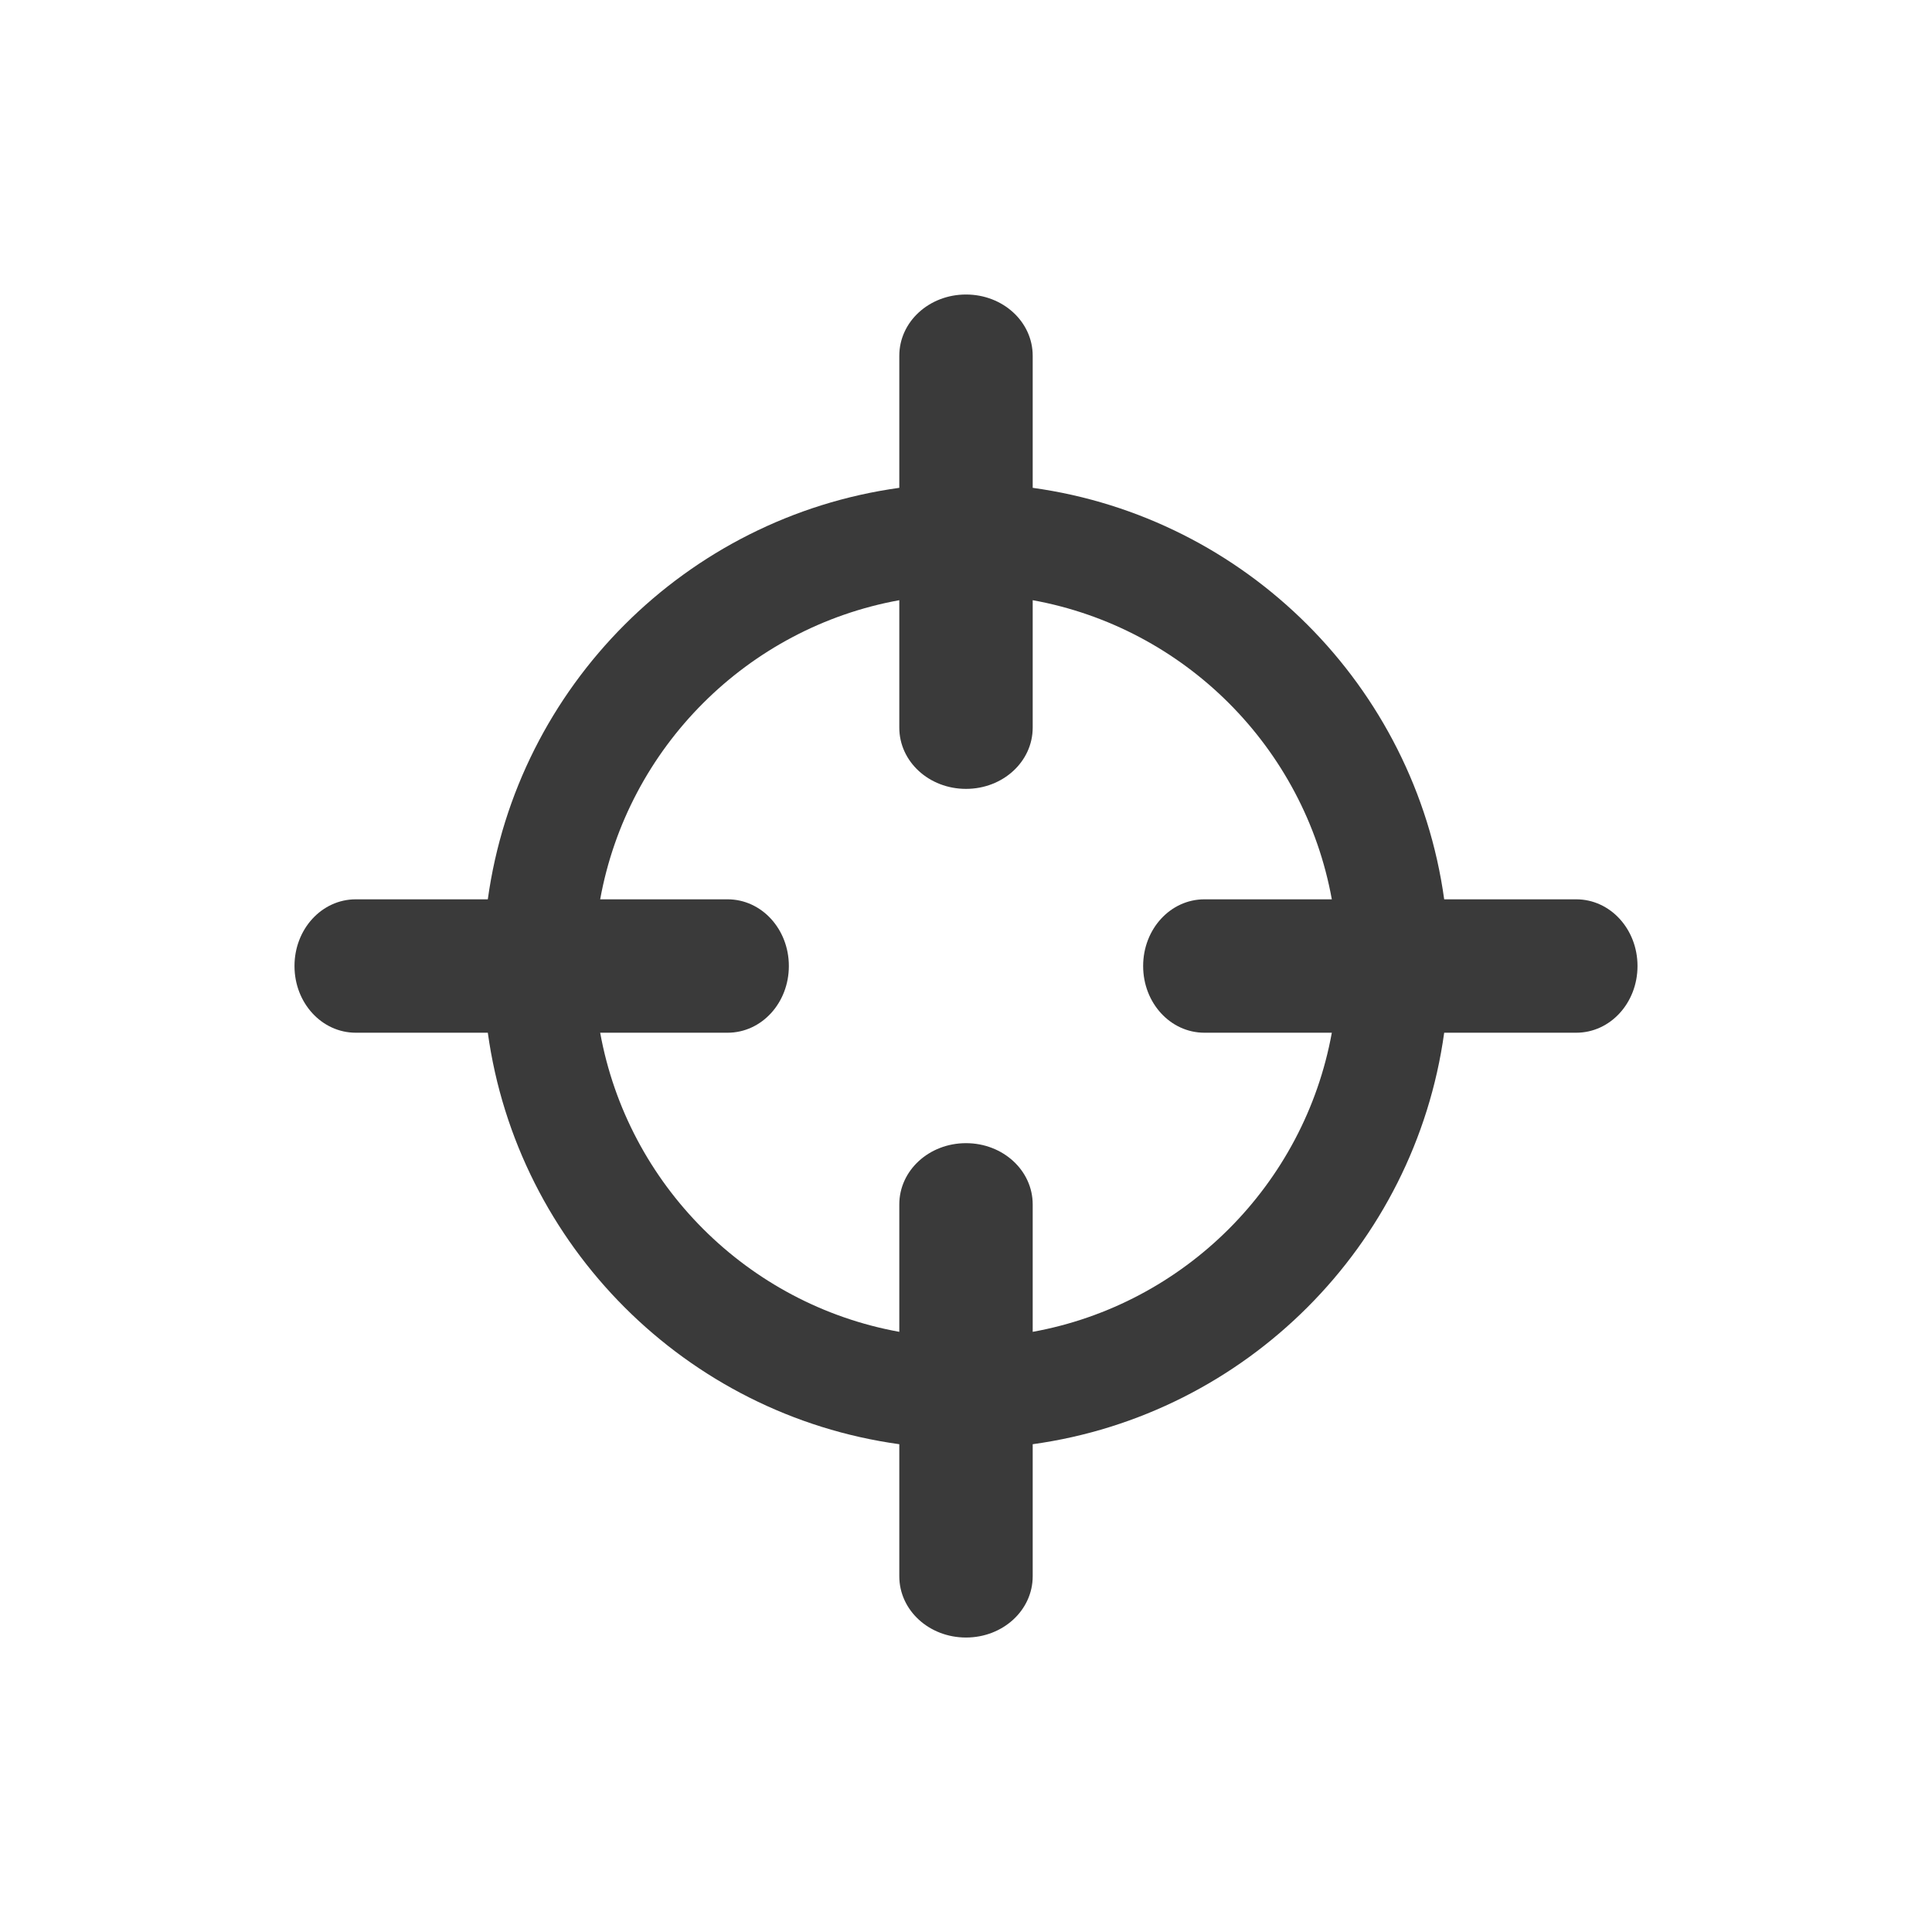 <svg height="1814.17" viewBox="0 0 512 512" width="1814.17" xmlns="http://www.w3.org/2000/svg">
 <path d="m256-136.95c-9.794 0-17.676 7.23-17.676 16.238v34.992c-56.51 7.814-101.24 52.54-109.05 109.05h-34.992c-9.01 0-16.238 7.882-16.238 17.676 0 9.794 7.23 17.676 16.238 17.676h34.992c7.814 56.51 52.54 101.24 109.05 109.05v34.992c0 9.01 7.882 16.238 17.676 16.238 9.794 0 17.676-7.23 17.676-16.238v-34.992c56.51-7.814 101.24-52.54 109.05-109.05h34.992c9.01 0 16.238-7.882 16.238-17.676 0-9.794-7.23-17.676-16.238-17.676h-34.992c-7.814-56.51-52.54-101.24-109.05-109.05v-34.992c0-9.01-7.882-16.238-17.676-16.238m-17.676 81.01v33.763c0 9.01 7.882 16.238 17.676 16.238 9.794 0 17.676-7.23 17.676-16.238v-33.763c40.24 7.292 71.978 39.03 79.27 79.27h-33.763c-9.01 0-16.238 7.882-16.238 17.676 0 9.794 7.23 17.676 16.238 17.676h33.763c-7.292 40.24-39.03 71.978-79.27 79.27v-33.763c0-9.01-7.882-16.238-17.676-16.238-9.794 0-17.676 7.23-17.676 16.238v33.763c-40.24-7.292-71.978-39.03-79.27-79.27h33.763c9.01 0 16.238-7.882 16.238-17.676 0-9.794-7.23-17.676-16.238-17.676h-33.763c7.292-40.24 39.03-71.978 79.27-79.27" fill="#3a3a3a" transform="translate(0 215)"/>
</svg>
